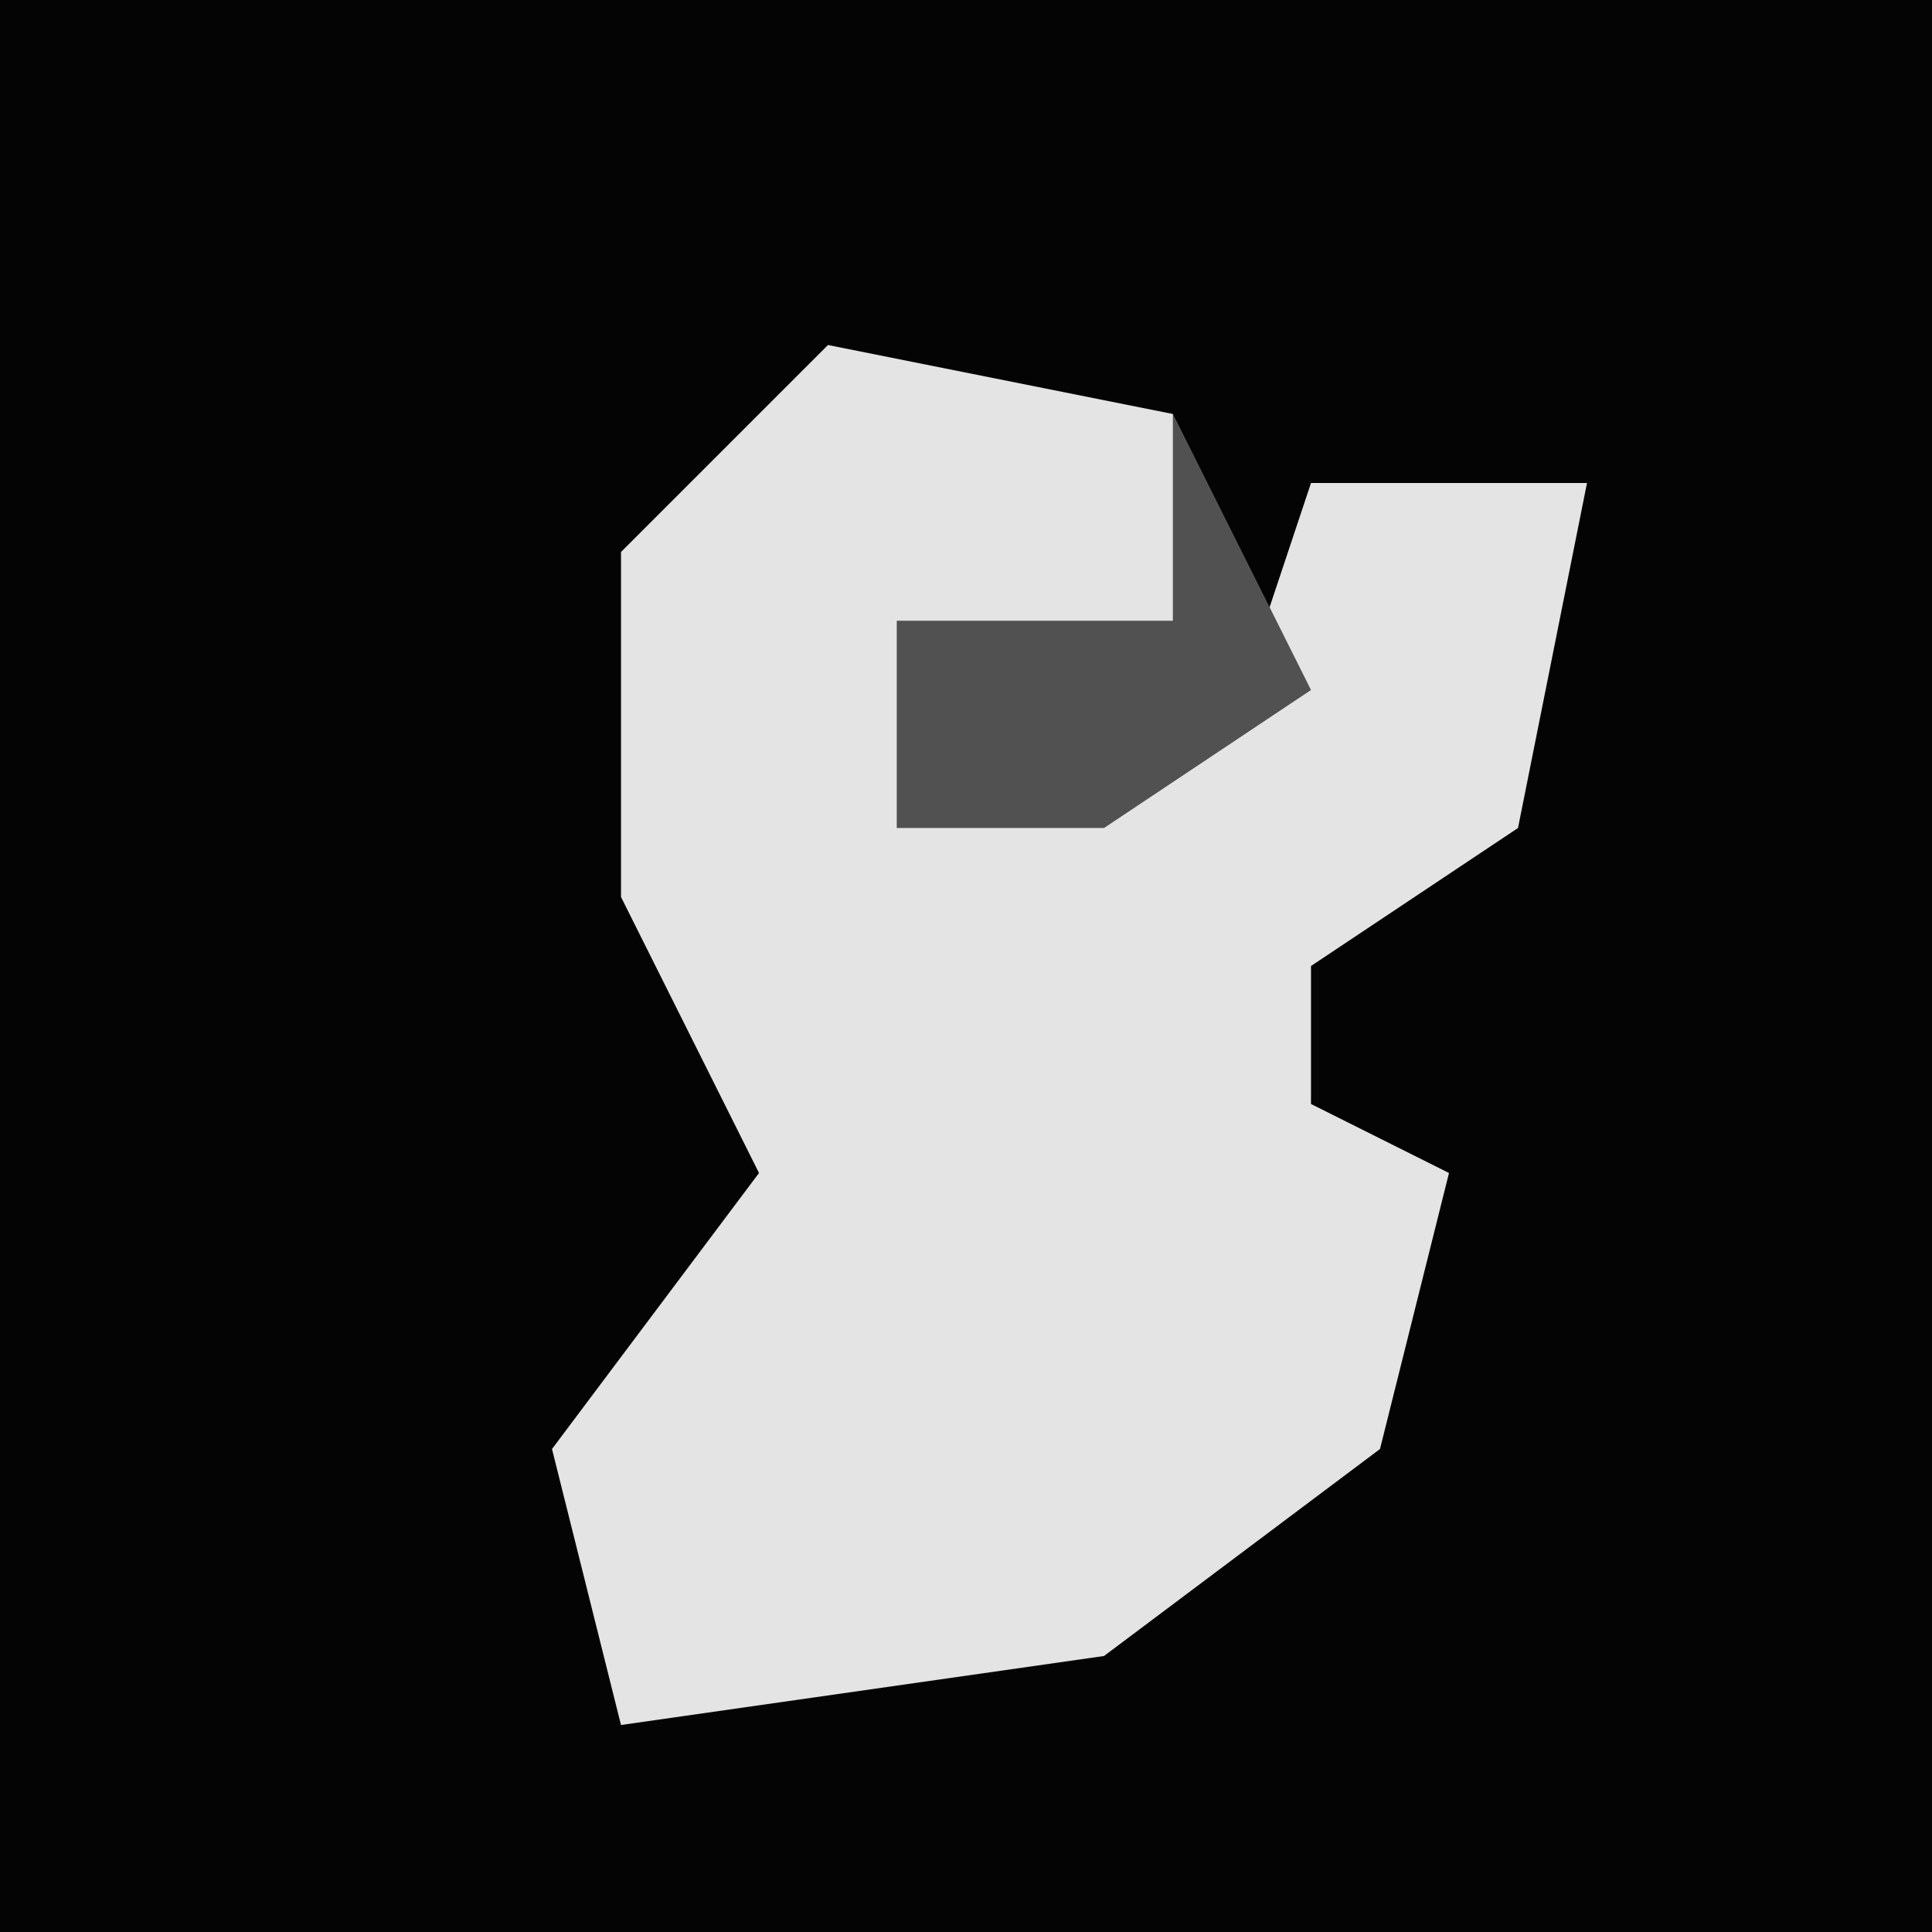 <?xml version="1.0" encoding="UTF-8"?>
<svg version="1.1" xmlns="http://www.w3.org/2000/svg" width="28" height="28">
<path d="M0,0 L28,0 L28,28 L0,28 Z " fill="#040404" transform="translate(0,0)"/>
<path d="M0,0 L5,1 L5,4 L1,4 L1,7 L6,5 L7,2 L11,2 L10,7 L7,9 L7,11 L9,12 L8,16 L4,19 L-3,20 L-4,16 L-1,12 L-3,8 L-3,3 Z " fill="#E4E4E4" transform="translate(12,5)"/>
<path d="M0,0 L2,4 L-1,6 L-4,6 L-4,3 L0,3 Z " fill="#515151" transform="translate(17,6)"/>
</svg>
